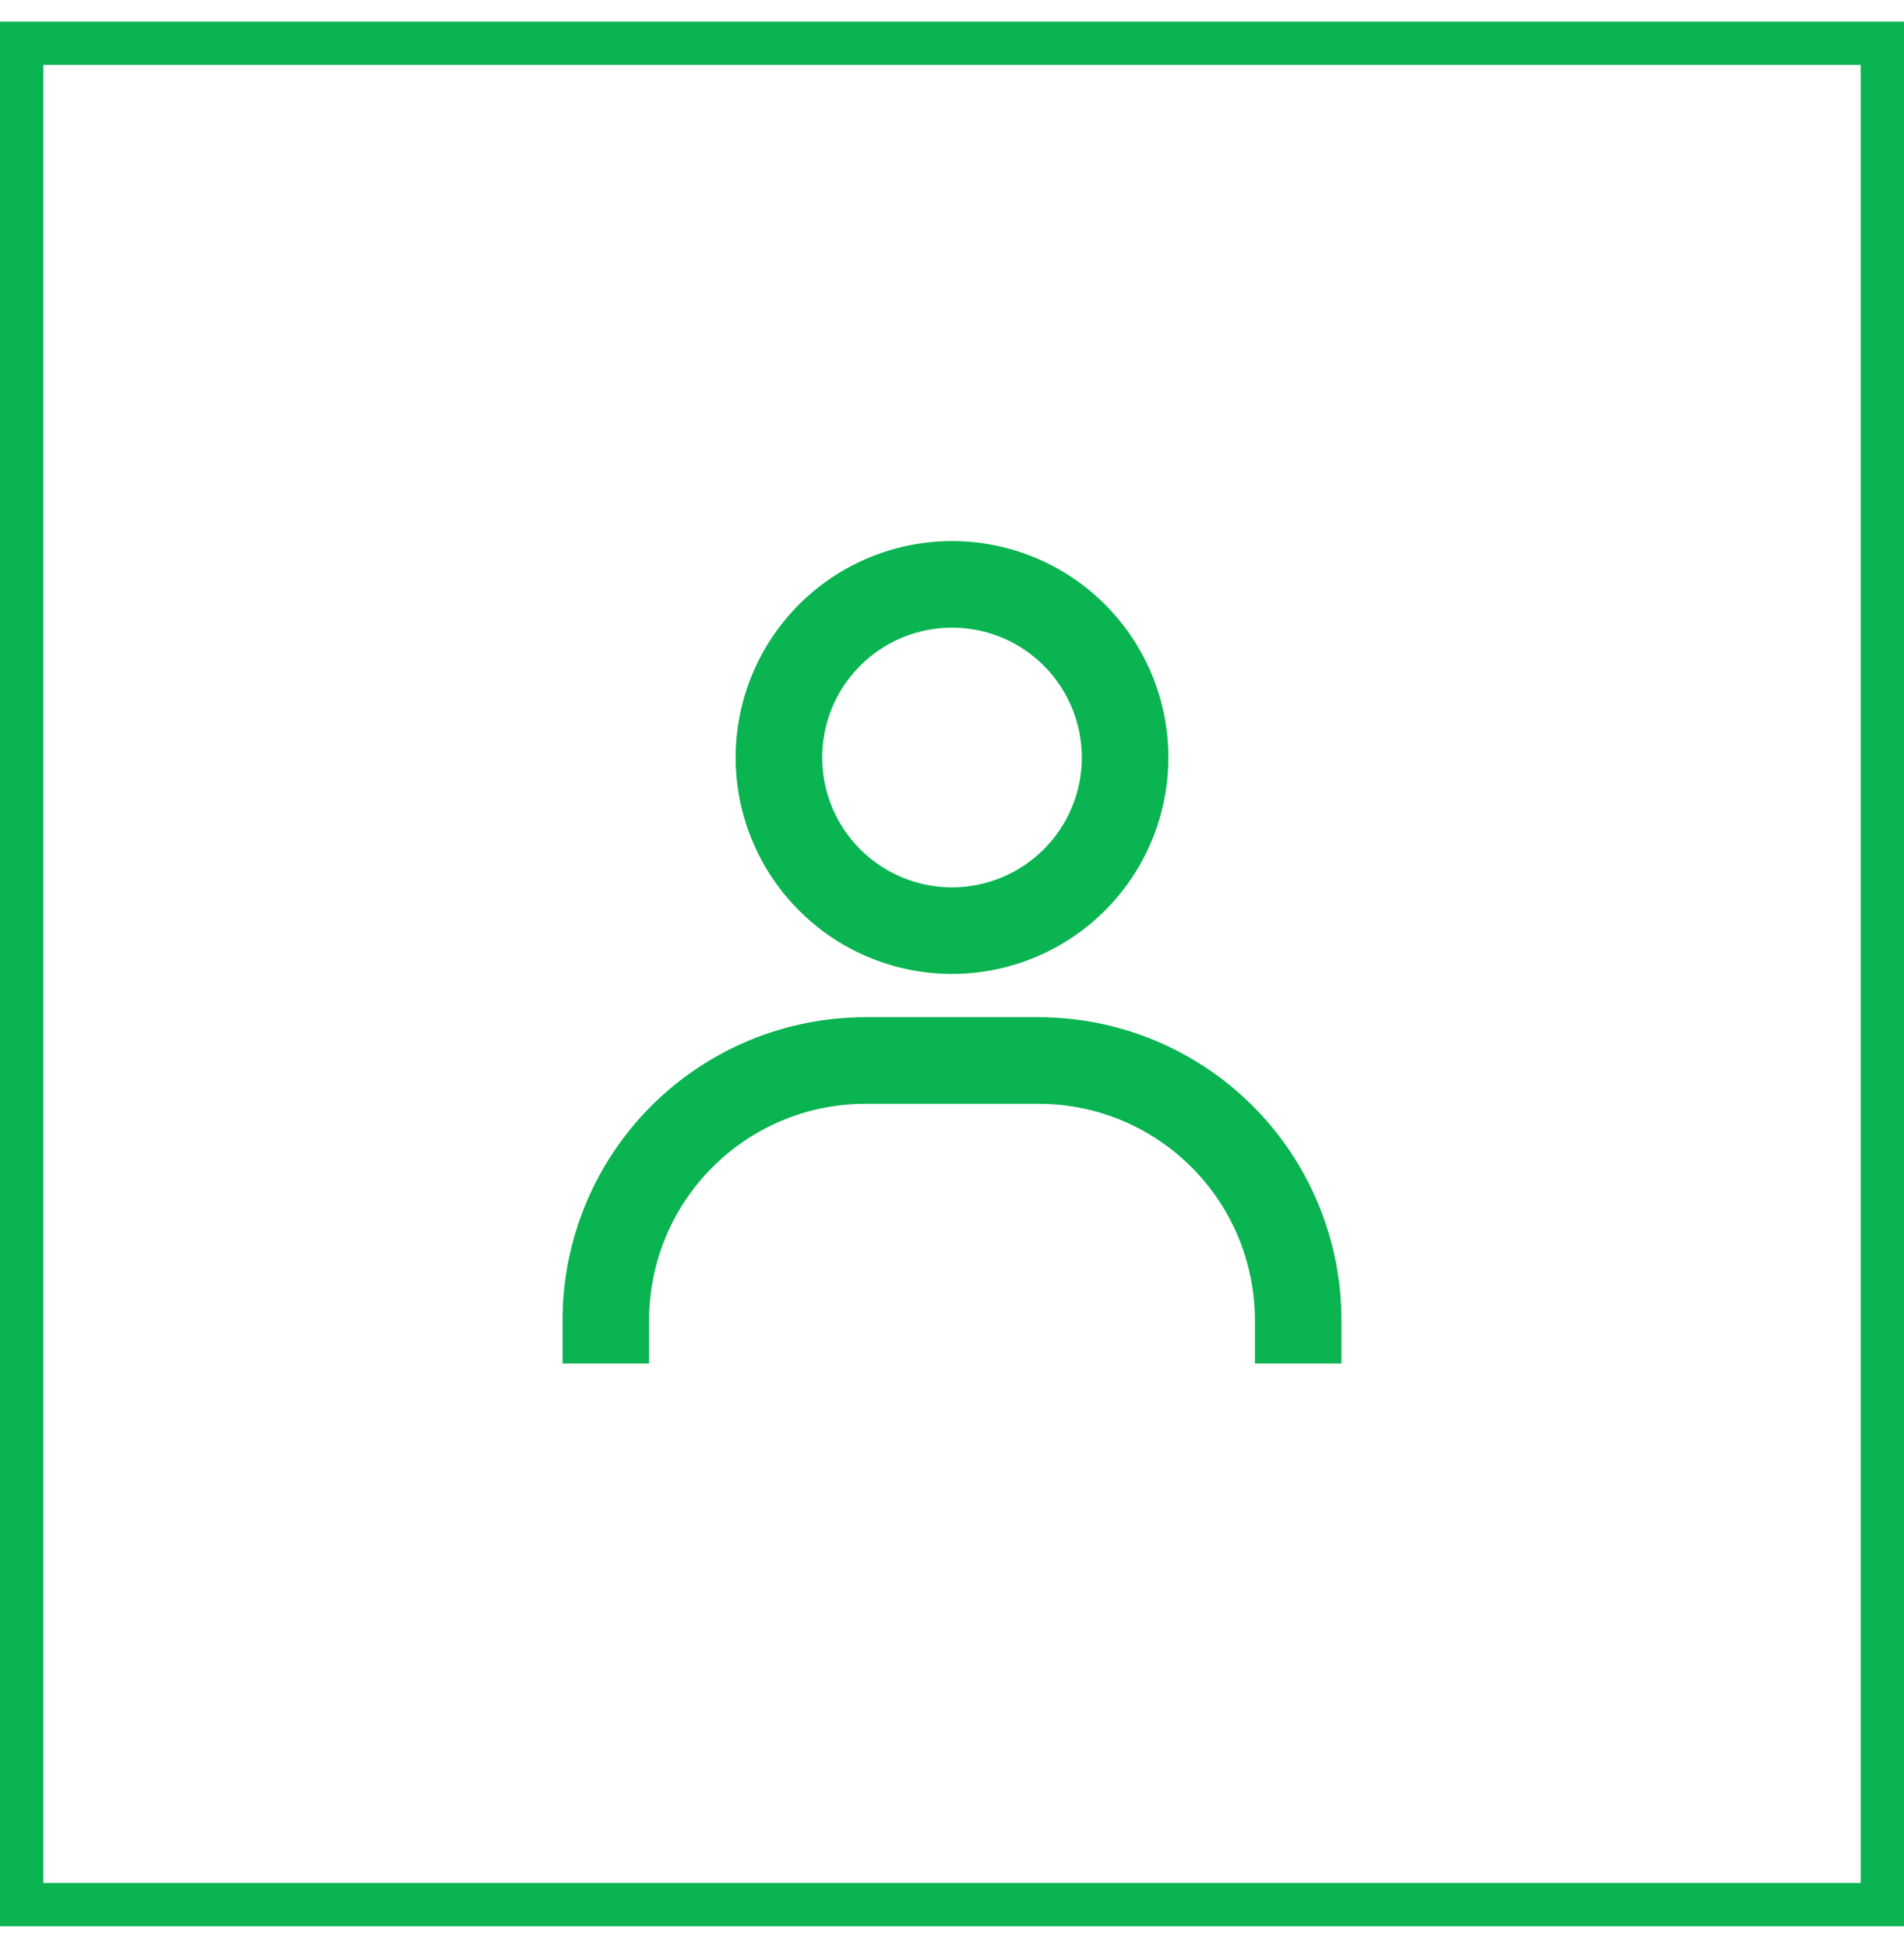 <svg width="44" height="45" viewBox="0 0 44 45" fill="none" xmlns="http://www.w3.org/2000/svg">
<rect x="0.5" y="1" width="43" height="43" stroke="#09B451"/>
<path d="M22 12.5C21.011 12.5 20.044 12.793 19.222 13.343C18.4 13.892 17.759 14.673 17.381 15.587C17.002 16.5 16.903 17.506 17.096 18.476C17.289 19.445 17.765 20.336 18.465 21.035C19.164 21.735 20.055 22.211 21.024 22.404C21.994 22.597 23 22.498 23.913 22.119C24.827 21.741 25.608 21.1 26.157 20.278C26.707 19.456 27 18.489 27 17.5C27 16.174 26.473 14.902 25.535 13.964C24.598 13.027 23.326 12.5 22 12.5ZM22 20.5C21.407 20.5 20.827 20.324 20.333 19.994C19.84 19.665 19.455 19.196 19.228 18.648C19.001 18.1 18.942 17.497 19.058 16.915C19.173 16.333 19.459 15.798 19.879 15.379C20.298 14.959 20.833 14.673 21.415 14.558C21.997 14.442 22.6 14.501 23.148 14.728C23.696 14.955 24.165 15.34 24.494 15.833C24.824 16.327 25 16.907 25 17.5C25 18.296 24.684 19.059 24.121 19.621C23.559 20.184 22.796 20.5 22 20.5ZM31 31.5V30.5C31 28.643 30.262 26.863 28.95 25.55C27.637 24.238 25.857 23.5 24 23.5H20C18.143 23.5 16.363 24.238 15.05 25.55C13.738 26.863 13 28.643 13 30.5V31.5H15V30.5C15 29.174 15.527 27.902 16.465 26.965C17.402 26.027 18.674 25.5 20 25.5H24C25.326 25.5 26.598 26.027 27.535 26.965C28.473 27.902 29 29.174 29 30.5V31.5H31Z" fill="#09B451"/>
</svg>
